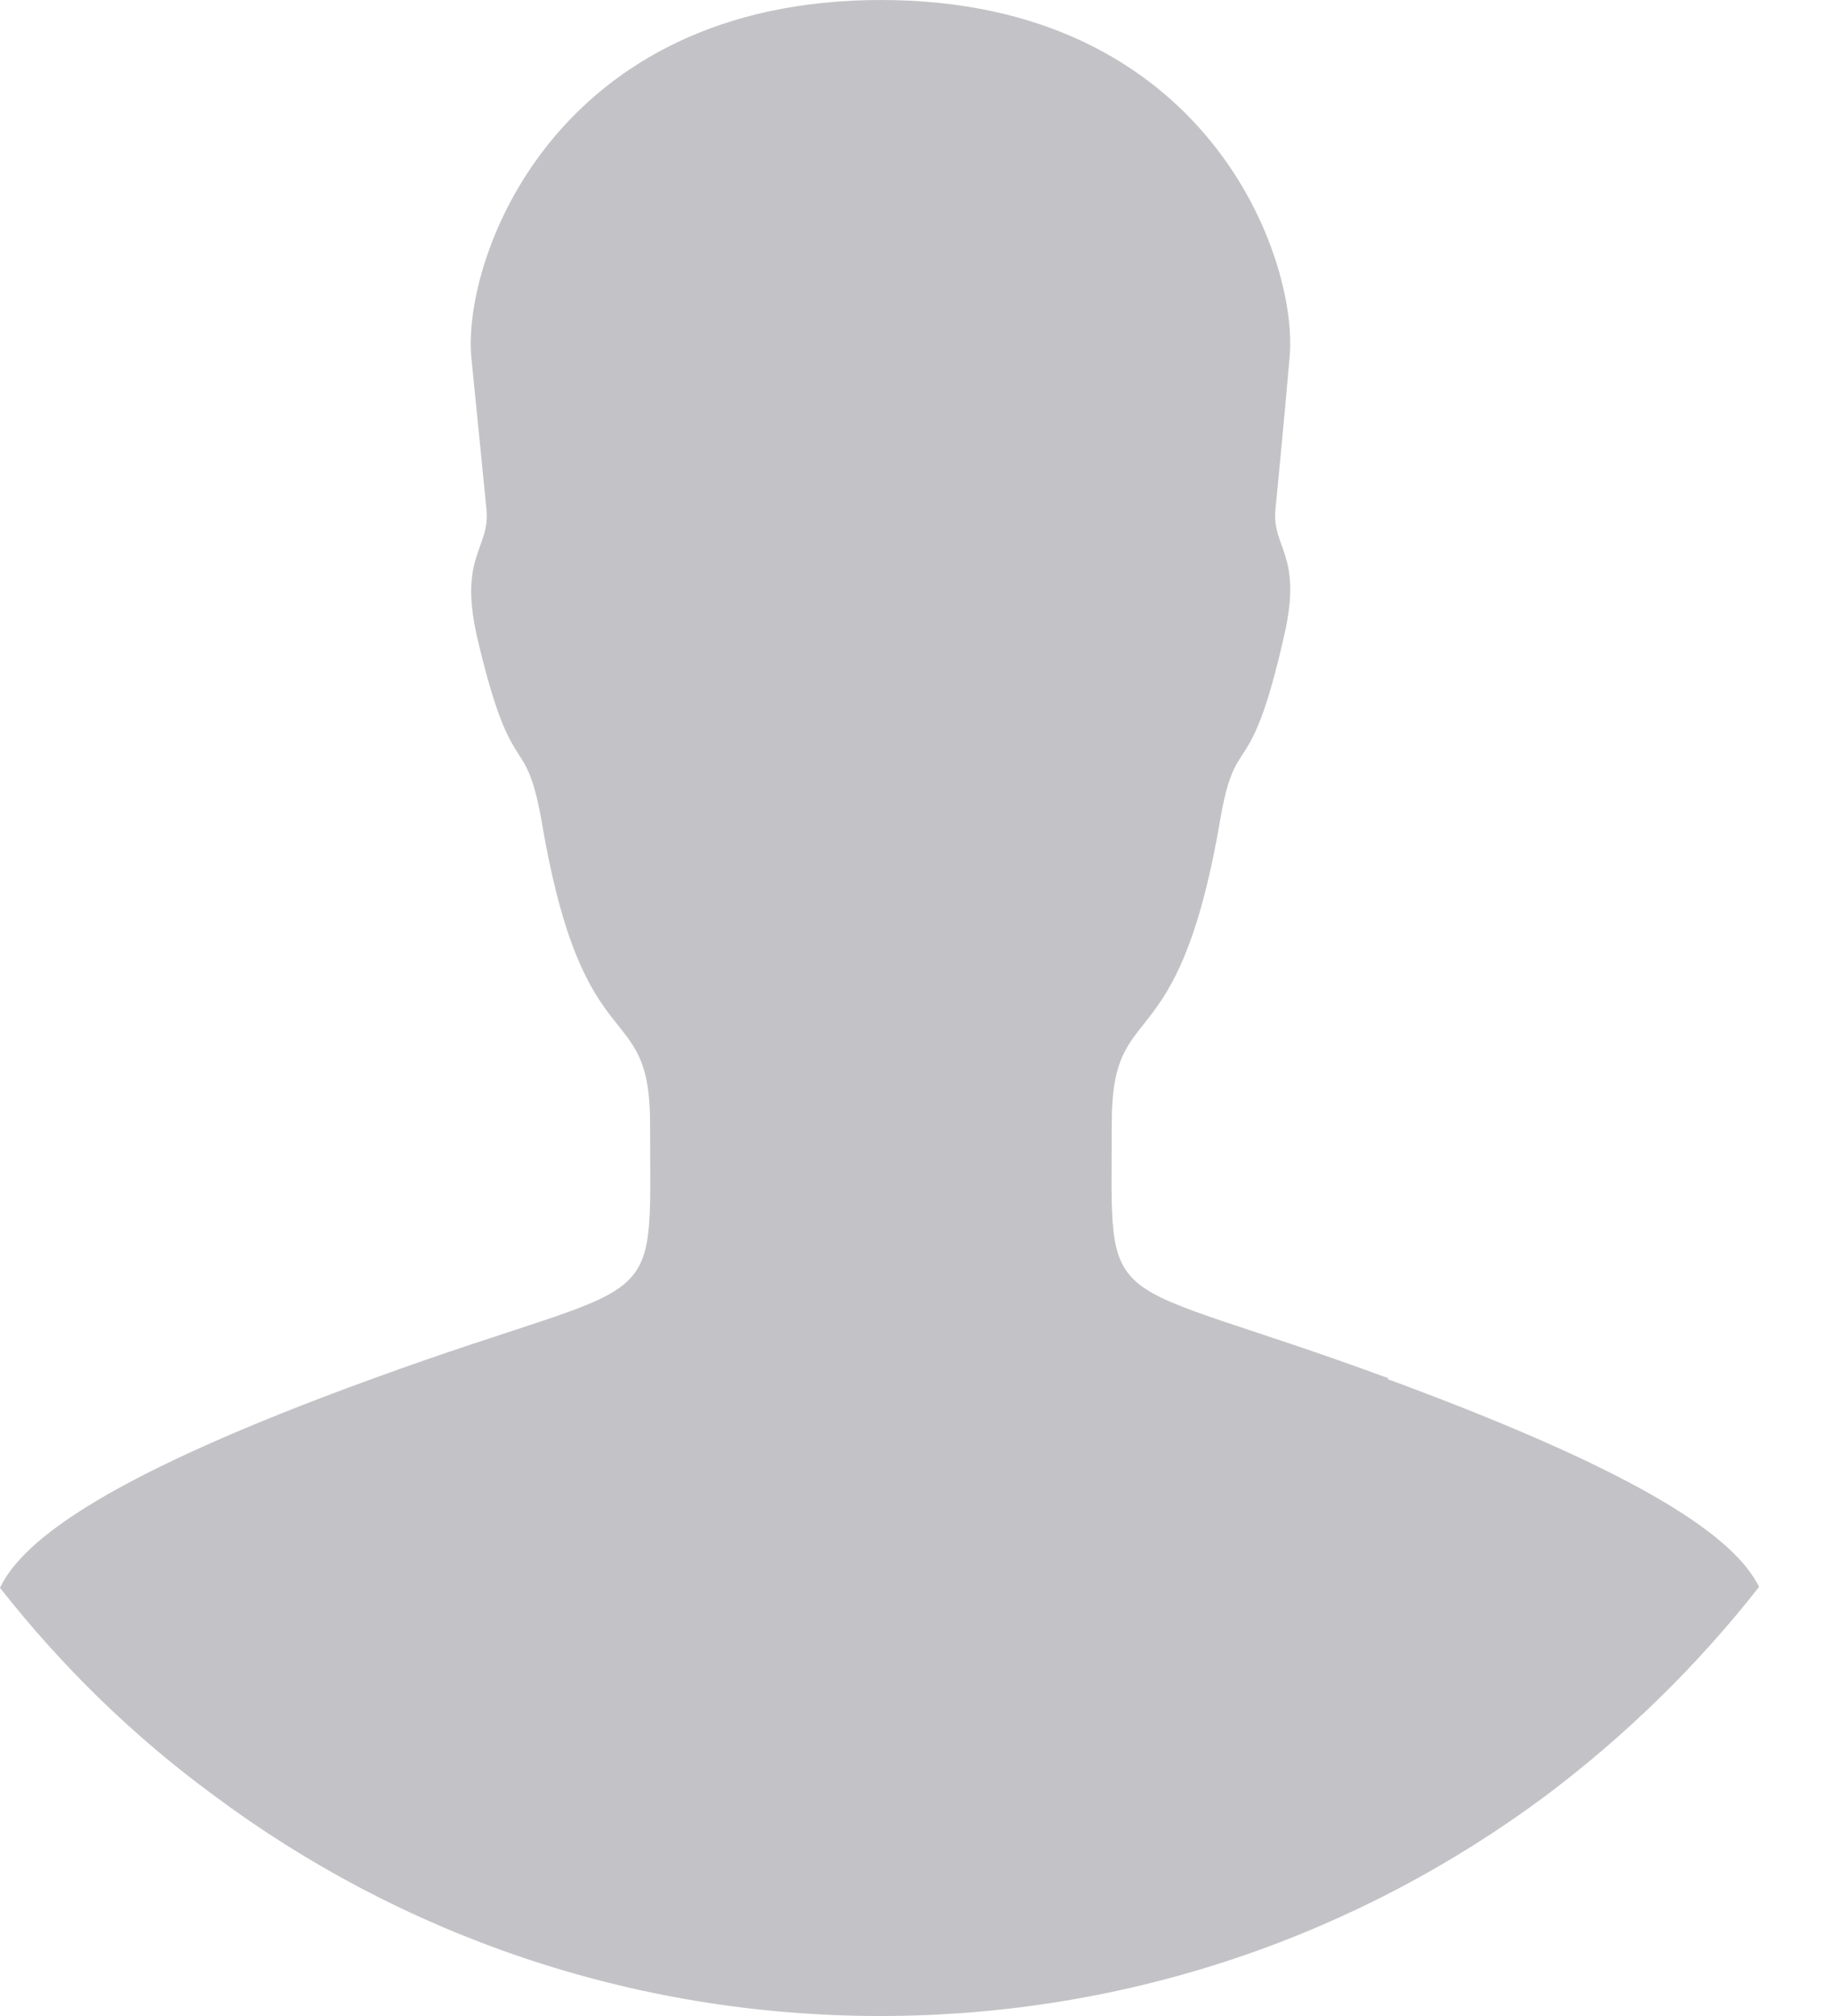 <svg width="20" height="22" viewBox="0 0 20 22" fill="none" xmlns="http://www.w3.org/2000/svg">
<path d="M15.164 15.043C11.941 13.854 12.137 14.431 12.137 12.257C12.137 10.837 12.85 11.665 13.316 8.975C13.492 7.921 13.638 8.623 14.019 6.937C14.225 6.048 13.884 5.983 13.924 5.561C13.964 5.135 14.004 4.753 14.079 3.895C14.175 2.816 13.176 0 9.617 0C6.058 0 5.05 2.816 5.145 3.895C5.23 4.753 5.27 5.14 5.311 5.561C5.351 5.988 5.009 6.058 5.205 6.937C5.597 8.623 5.732 7.921 5.918 8.99C6.375 11.67 7.097 10.852 7.097 12.262C7.097 14.446 7.293 13.869 4.061 15.048C1.19 16.092 0.251 16.8 0 17.327C0.673 18.185 1.461 18.953 2.339 19.596C4.367 21.107 6.887 22 9.607 22C12.328 22 14.837 21.112 16.875 19.596C17.744 18.943 18.532 18.175 19.204 17.317C18.943 16.79 17.994 16.097 15.143 15.048L15.164 15.043Z" fill="#C3C3C7"/>
</svg>
